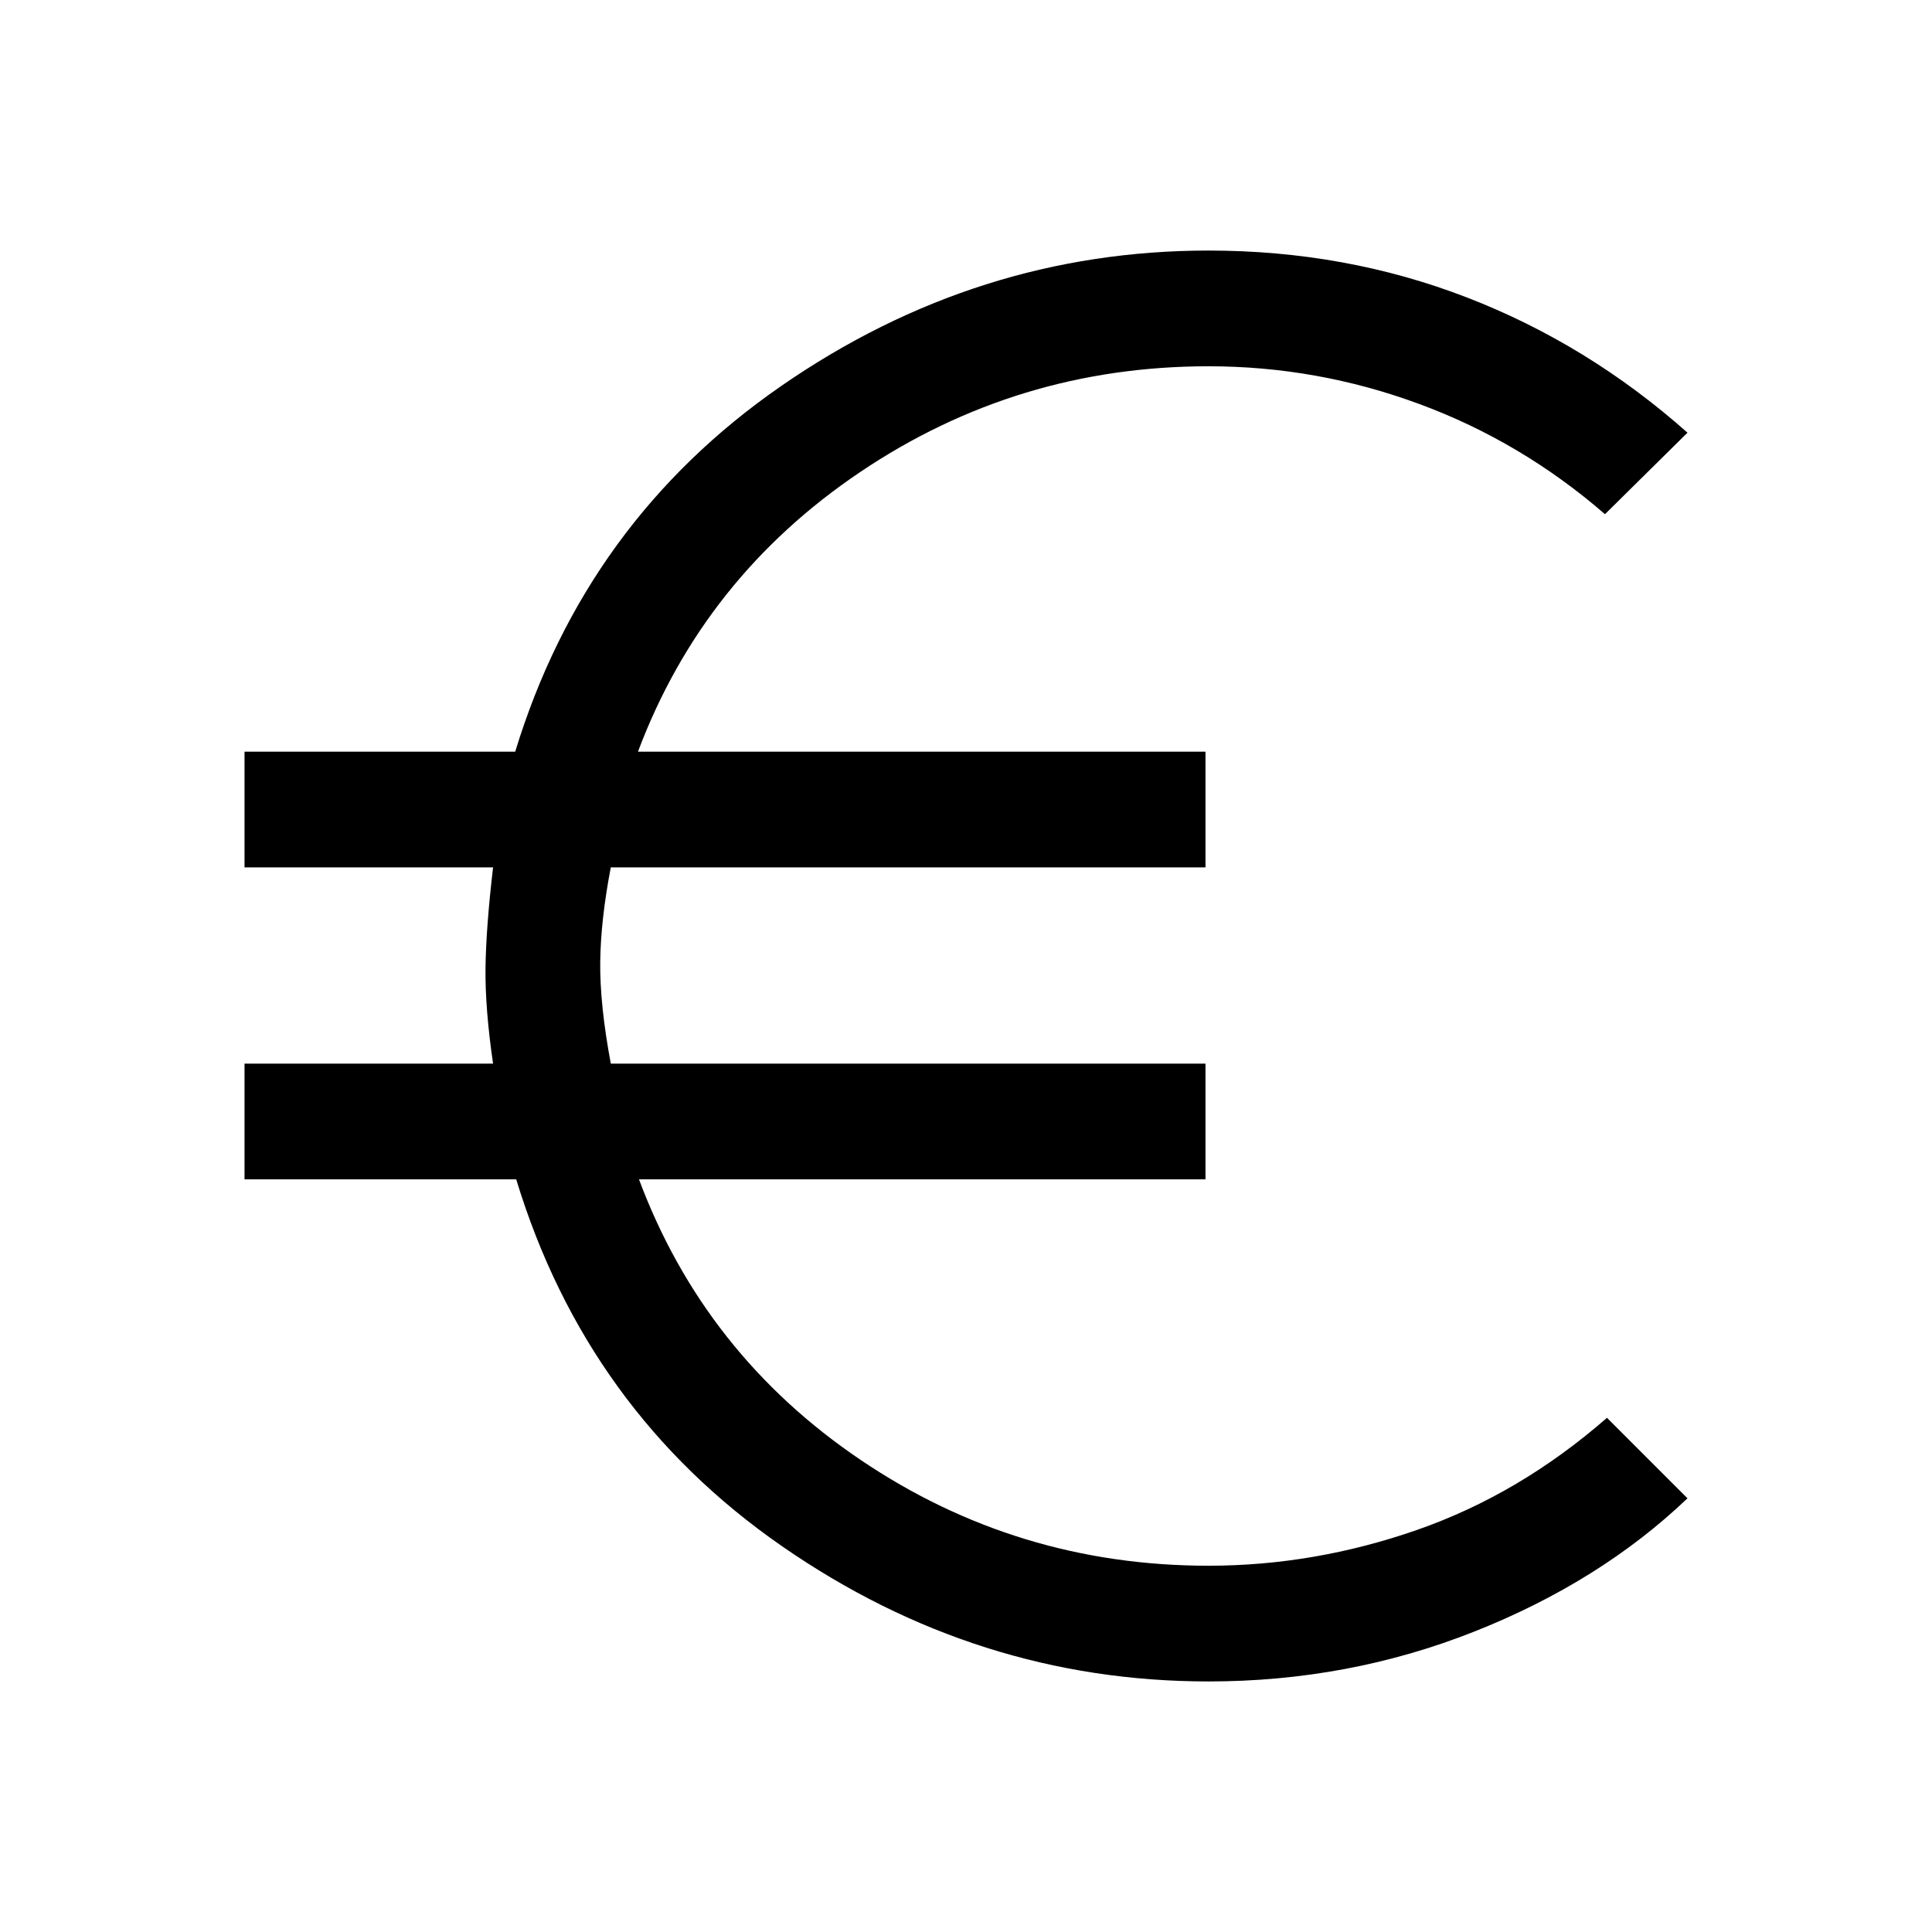 <svg xmlns="http://www.w3.org/2000/svg" height="48" viewBox="0 -960 960 960" width="48"><path d="M600.5-124.5q-115 0-212-67.25T256.5-374h-135v-57.5H245q-4-27.5-3.75-47.5t3.75-50H121.5v-57.5H256Q291-701 388.25-768.25T600.5-835.5q68 0 128.25 23.25T838.5-745l-41 40.5q-41.5-36-92.25-54.75T600.5-778q-95 0-173 52.5T317-586.5h282v57.5H303.5q-5 26-5.25 47t5.25 50.5H599v57.5H317.5q32.5 87 110.25 139.5T600.5-182q52.5 0 103.5-17.75t94.5-55.75l40 40q-43.5 41.5-106 66.25t-132 24.75Z"/></svg>